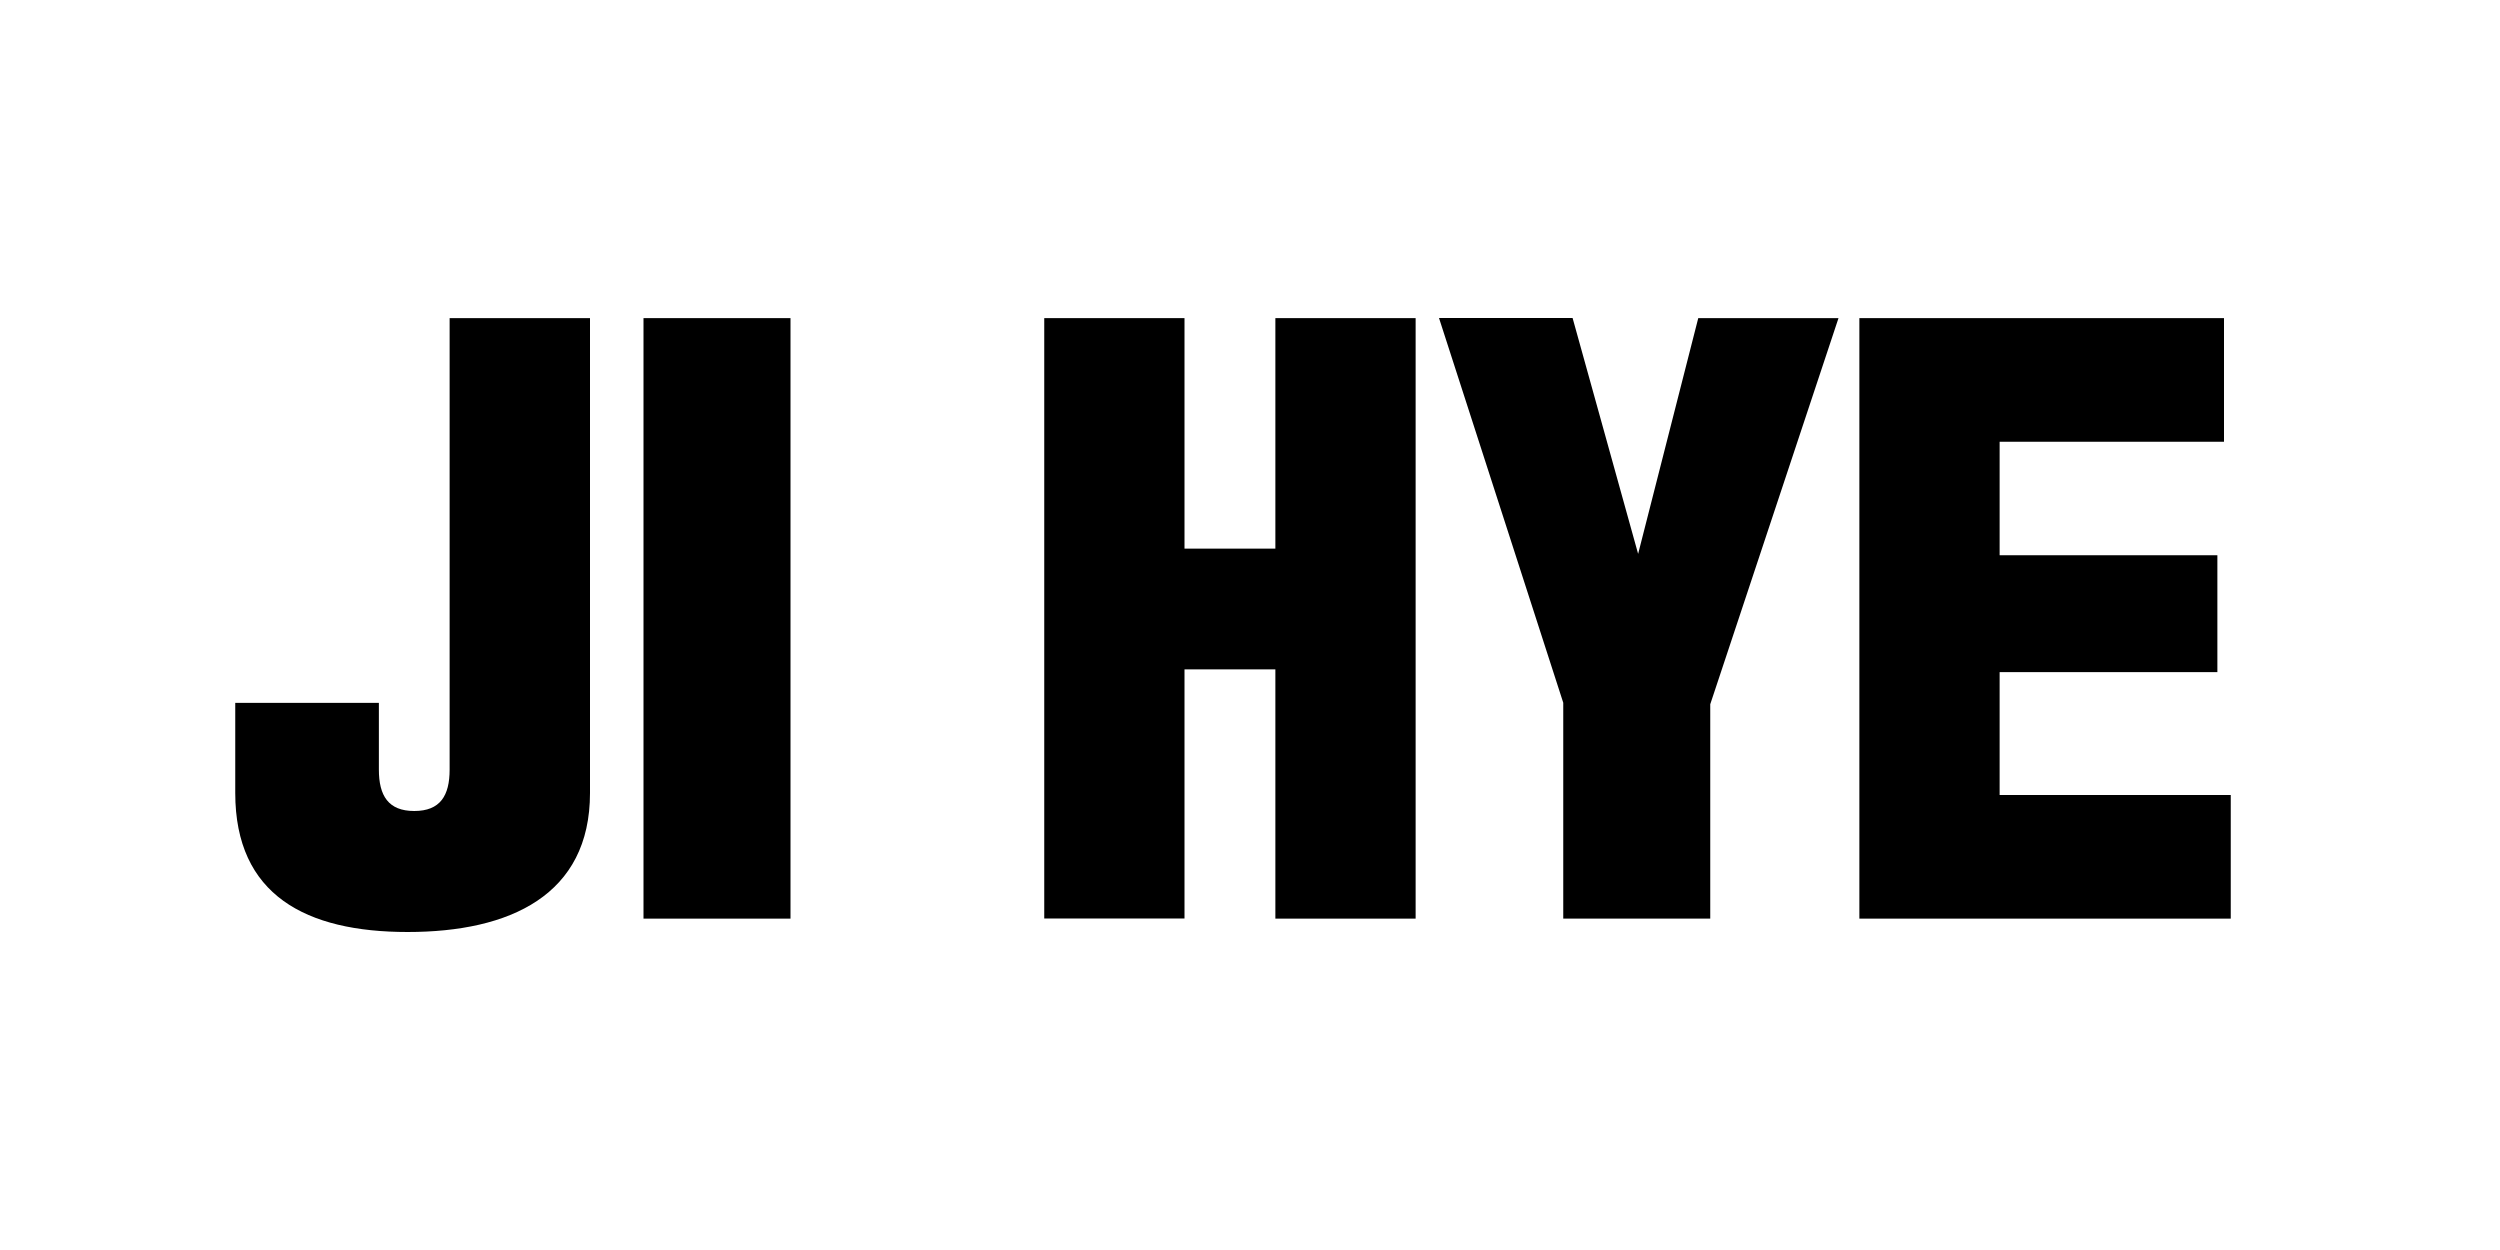 <?xml version="1.0" encoding="utf-8"?>
<!-- Generator: Adobe Illustrator 24.3.0, SVG Export Plug-In . SVG Version: 6.00 Build 0)  -->
<svg version="1.1" id="Layer_1" xmlns="http://www.w3.org/2000/svg" xmlns:xlink="http://www.w3.org/1999/xlink" x="0px" y="0px"
	 viewBox="0 0 200 100" style="enable-background:new 0 0 200 100;" xml:space="preserve">
<g>
	<path d="M47.2,25.45v37.99c0,8.18-6.41,11.12-14.59,11.12c-8.12,0-13.79-2.94-13.79-11.12v-7.21h11.49v5.34
		c0,2.08,0.75,3.31,2.83,3.31s2.83-1.23,2.83-3.31V25.45H47.2z"/>
	<path d="M63.23,73.49H51.48V25.45h11.76V73.49z"/>
	<path d="M94.76,25.45v18.44h7.27V25.45h11.22v48.04h-11.22V53.55h-7.27v19.93H83.54V25.45H94.76z"/>
	<path d="M125.81,25.45l5.24,18.86l4.81-18.86h11.22l-10.26,30.89v17.15h-11.76V56.22l-9.94-30.78H125.81z"/>
	<path d="M148.74,25.45h29.18v9.89h-17.95v9.08h17.42v9.35h-17.42v9.83h18.49v9.89h-29.71V25.45z"/>
</g>
</svg>
